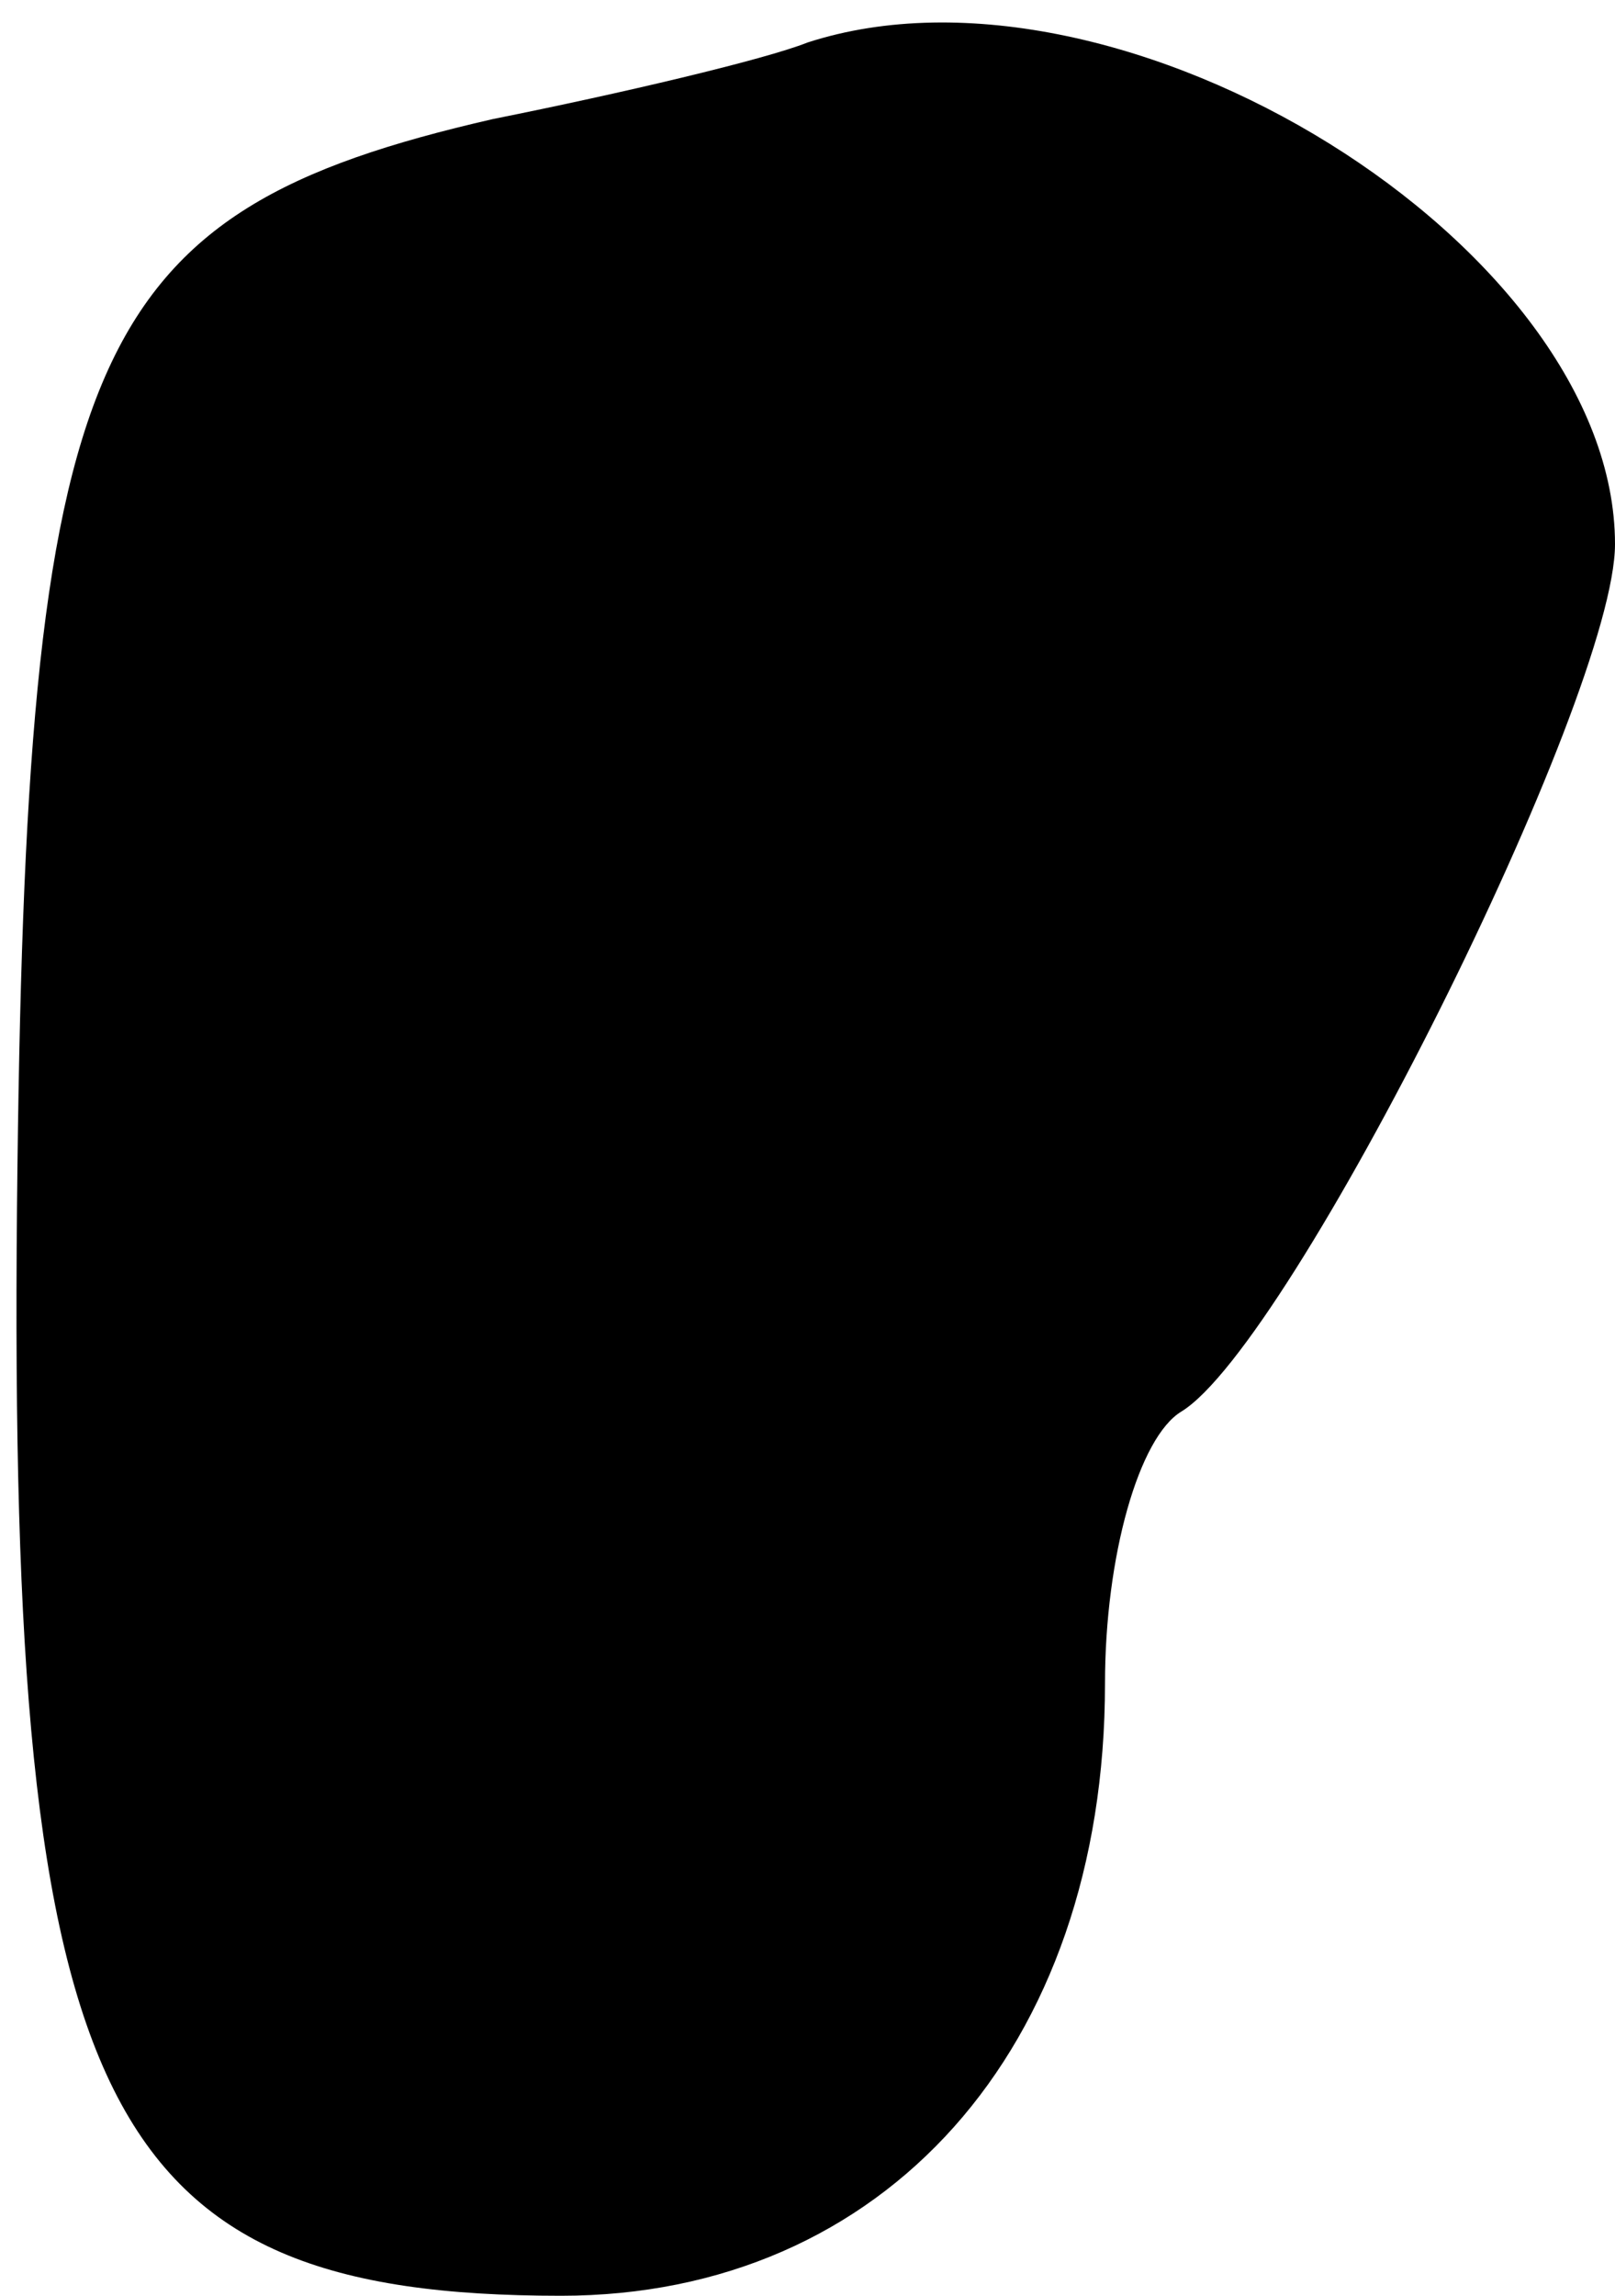 <?xml version="1.0" standalone="no"?>
<!DOCTYPE svg PUBLIC "-//W3C//DTD SVG 20010904//EN"
 "http://www.w3.org/TR/2001/REC-SVG-20010904/DTD/svg10.dtd">
<svg version="1.0" xmlns="http://www.w3.org/2000/svg"
 width="19pt" height="27pt" viewBox="0 0 19 27"
 preserveAspectRatio="xMidYMid meet">
<g transform="translate(0,27) scale(0.1,-0.1)"
fill="#000000" stroke="none">
<path fill="#000000" stroke="none" d="M95 265 c-5 -2 -22 -6 -37 -9 -48 -11
-55 -27 -56 -128 -1 -106 10 -128 64 -128 38 0 64 29 64 72 0 15 4 29 9 32 13
8 51 84 51 102 0 35 -58 71 -95 59z"/>
</g>
</svg>
